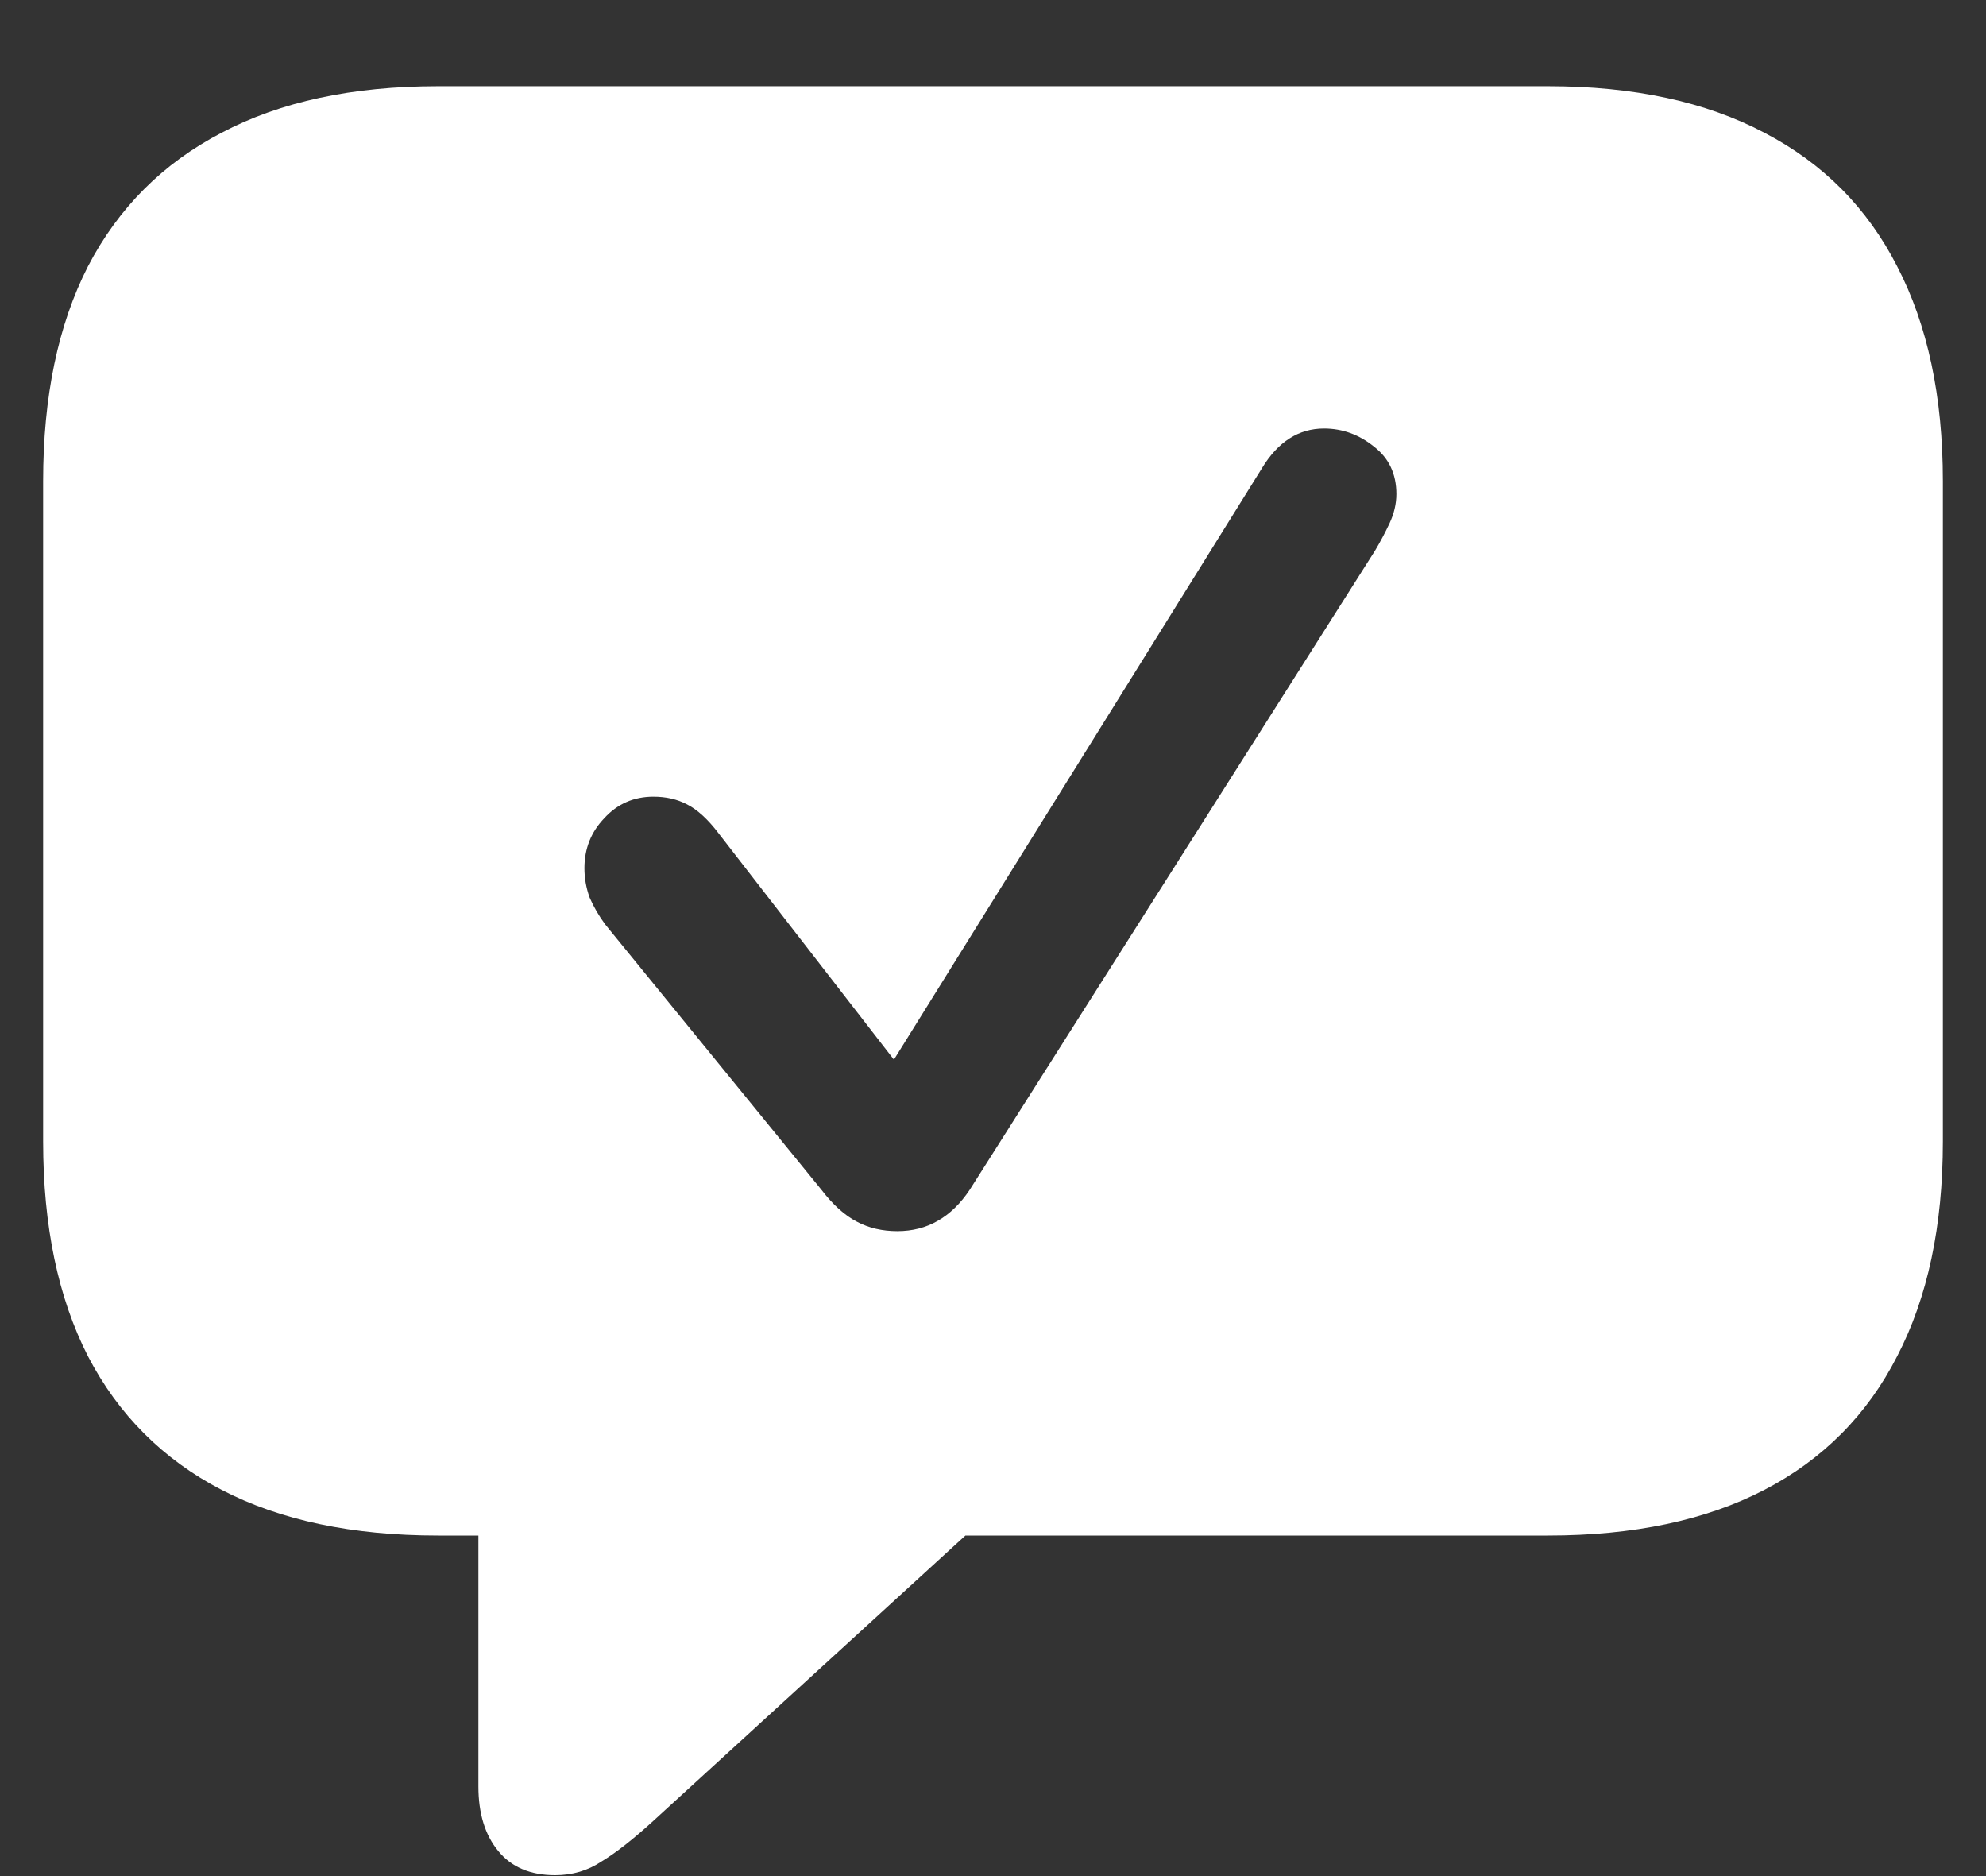 <svg width="18" height="17" viewBox="0 0 18 17" fill="none" xmlns="http://www.w3.org/2000/svg">
<rect x="0" y="0" width="18" height="17" fill="#333333" stroke="none"/>
<path d="M5.031 16.992C5.188 16.992 5.328 16.951 5.453 16.867C5.583 16.789 5.742 16.664 5.93 16.492L8.75 13.914H14.031C14.807 13.914 15.461 13.776 15.992 13.5C16.523 13.224 16.924 12.82 17.195 12.289C17.471 11.758 17.609 11.109 17.609 10.344V4.359C17.609 3.594 17.471 2.945 17.195 2.414C16.924 1.883 16.523 1.479 15.992 1.203C15.461 0.922 14.807 0.781 14.031 0.781H3.969C3.193 0.781 2.539 0.922 2.008 1.203C1.477 1.479 1.073 1.883 0.797 2.414C0.526 2.945 0.391 3.594 0.391 4.359V10.344C0.391 11.109 0.526 11.758 0.797 12.289C1.073 12.82 1.477 13.224 2.008 13.5C2.539 13.776 3.193 13.914 3.969 13.914H4.336V16.188C4.336 16.432 4.396 16.628 4.516 16.773C4.635 16.919 4.807 16.992 5.031 16.992ZM8.133 11.156C7.997 11.156 7.875 11.128 7.766 11.07C7.656 11.013 7.549 10.917 7.445 10.781L5.484 8.375C5.427 8.297 5.38 8.216 5.344 8.133C5.312 8.044 5.297 7.956 5.297 7.867C5.297 7.69 5.357 7.539 5.477 7.414C5.596 7.284 5.745 7.219 5.922 7.219C6.036 7.219 6.138 7.242 6.227 7.289C6.32 7.336 6.417 7.424 6.516 7.555L8.102 9.602L11.438 4.242C11.583 4.003 11.771 3.883 12 3.883C12.167 3.883 12.318 3.938 12.453 4.047C12.588 4.151 12.656 4.294 12.656 4.477C12.656 4.565 12.635 4.654 12.594 4.742C12.552 4.831 12.508 4.914 12.461 4.992L8.789 10.781C8.706 10.906 8.609 11 8.5 11.062C8.391 11.125 8.268 11.156 8.133 11.156Z" fill="white"/>
</svg>
